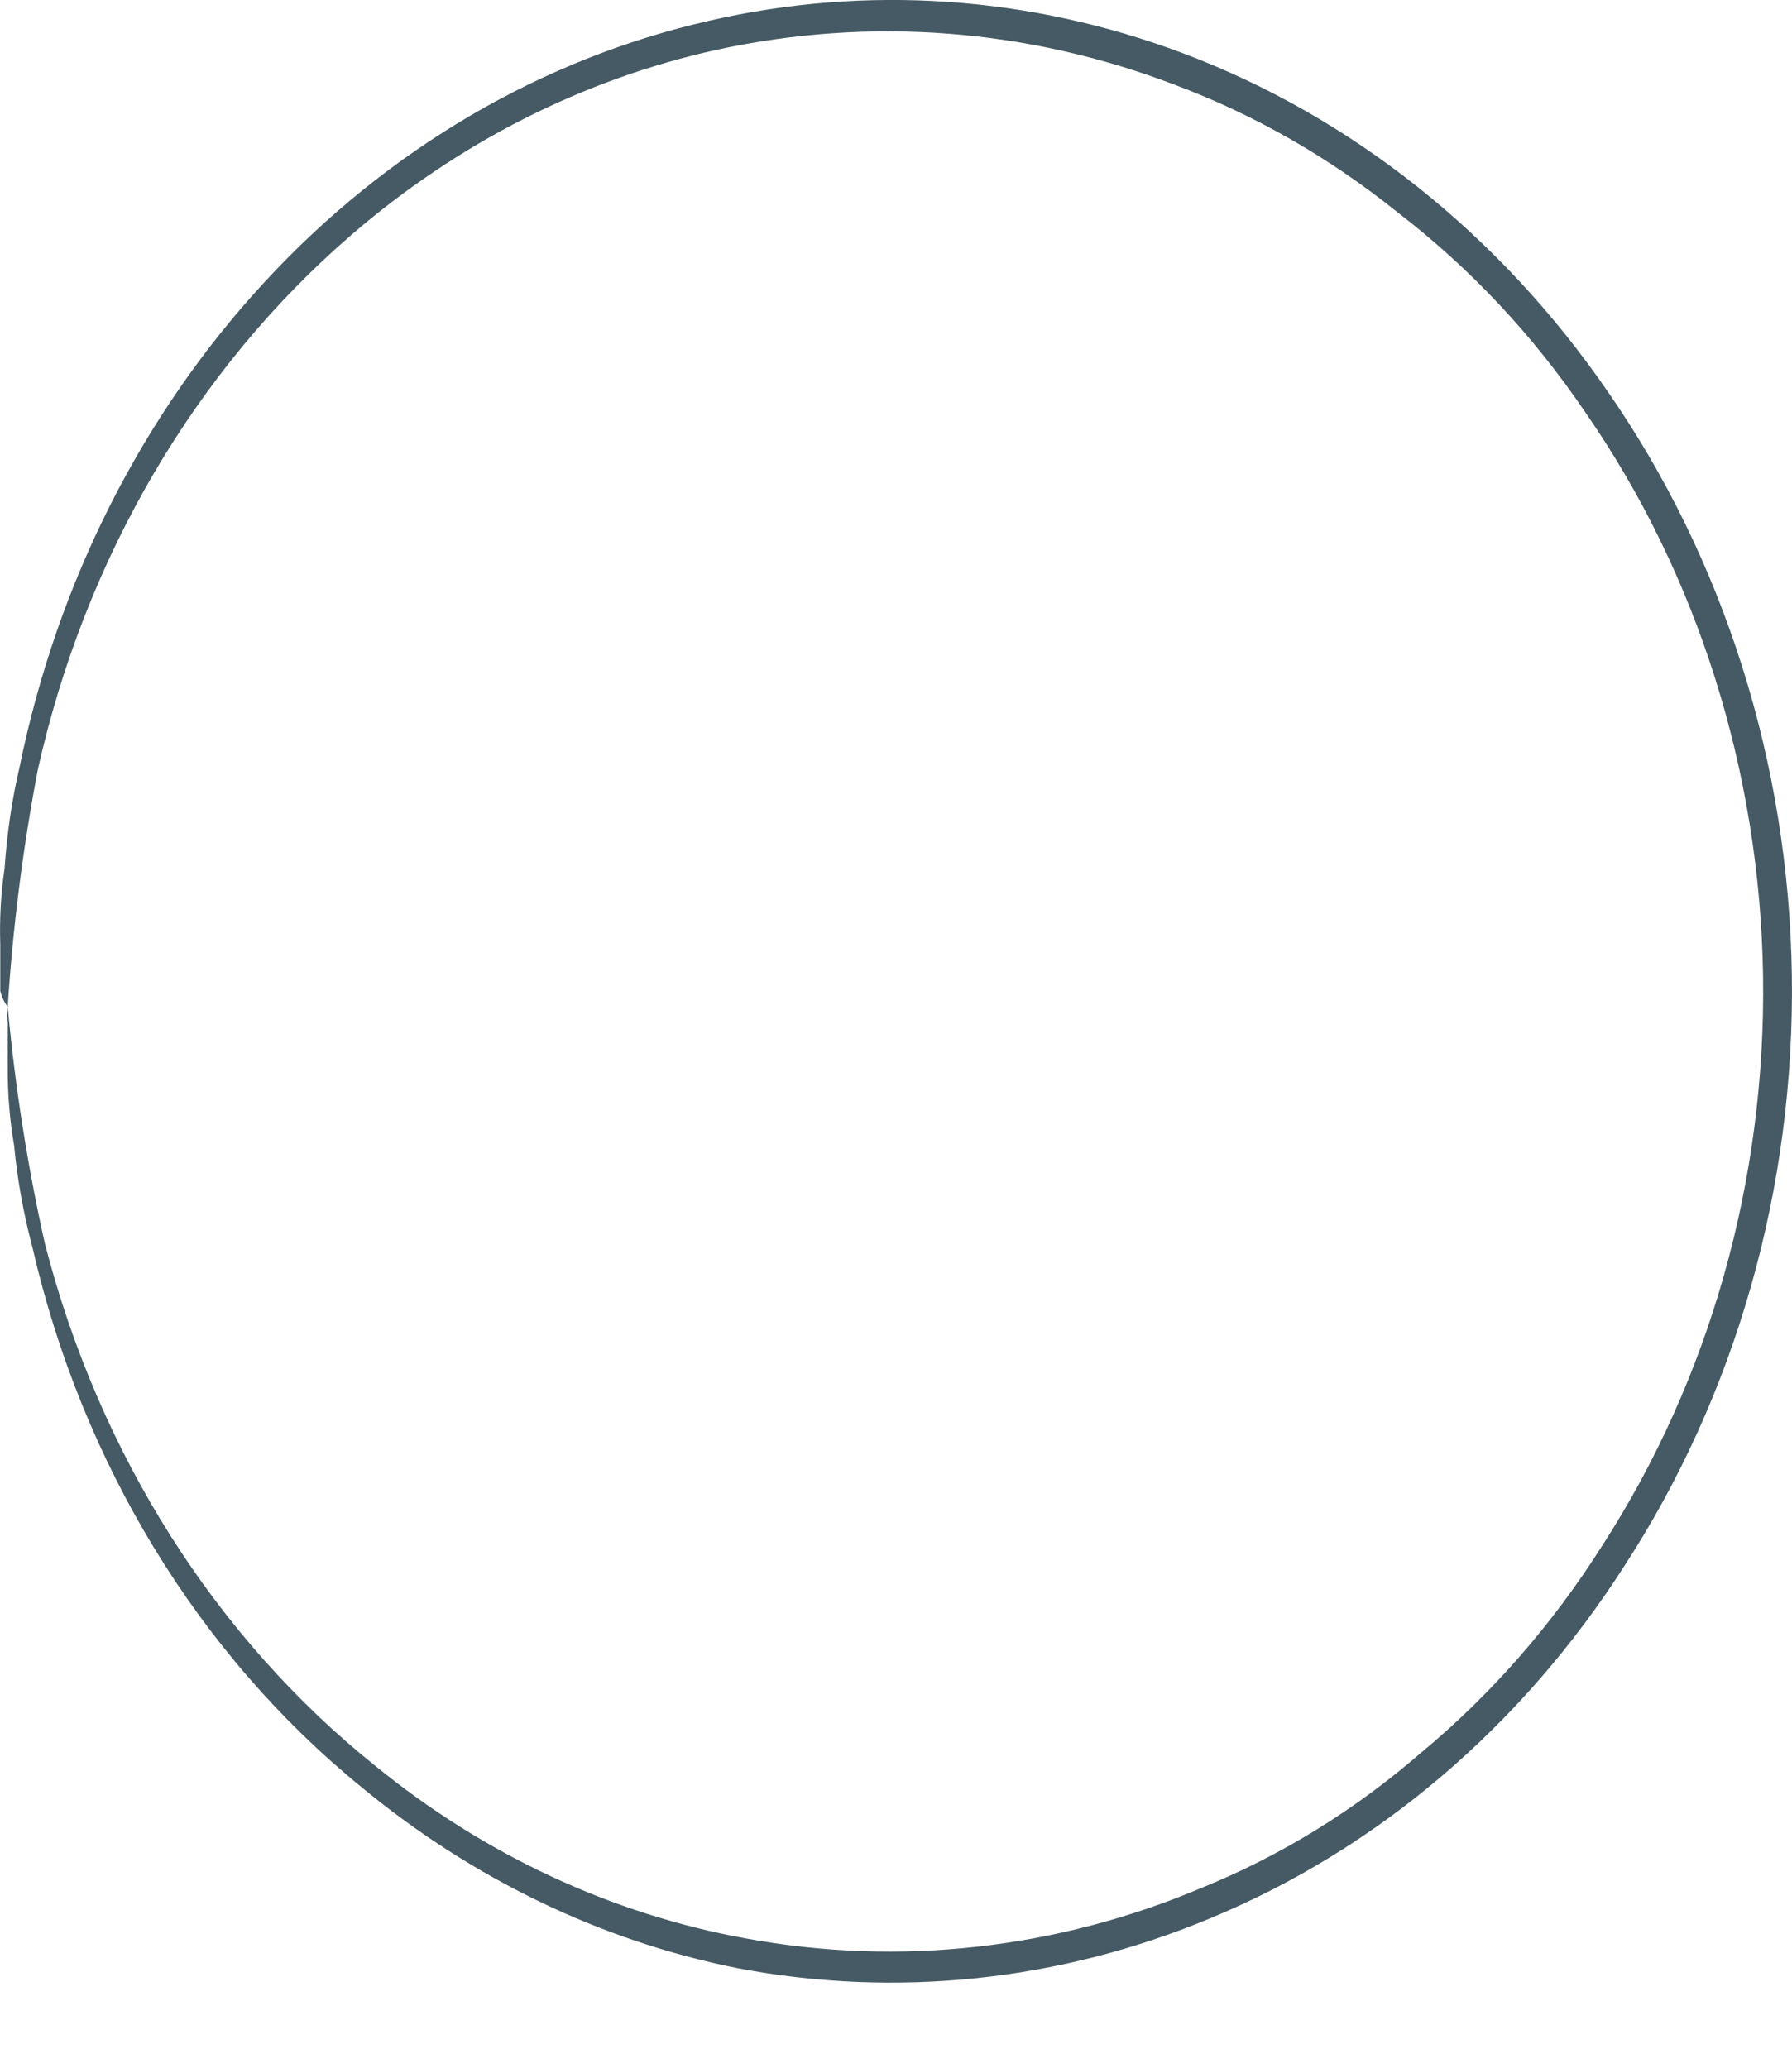 <svg width="13" height="15" viewBox="0 0 13 15" fill="none" xmlns="http://www.w3.org/2000/svg">
<path d="M0.056 7.304C0.093 6.726 0.166 6.152 0.274 5.585C0.617 4.047 1.418 2.68 2.549 1.704C3.325 1.034 4.234 0.573 5.201 0.361C6.311 0.119 7.459 0.207 8.527 0.617C9.103 0.833 9.646 1.144 10.137 1.539C10.66 1.94 11.121 2.43 11.502 2.993C12.316 4.168 12.767 5.6 12.79 7.079C12.812 8.558 12.403 10.005 11.625 11.21C11.262 11.785 10.818 12.293 10.31 12.714C9.832 13.129 9.298 13.459 8.727 13.691C7.672 14.139 6.526 14.268 5.411 14.062C4.439 13.886 3.519 13.458 2.727 12.814C1.562 11.882 0.717 10.545 0.325 9.019C0.199 8.455 0.109 7.882 0.056 7.304C0.051 7.343 0.051 7.381 0.056 7.42C0.056 7.51 0.056 7.625 0.056 7.761C0.056 7.944 0.071 8.127 0.102 8.307C0.126 8.556 0.17 8.803 0.234 9.044C0.595 10.616 1.439 12.001 2.622 12.964C3.427 13.63 4.361 14.08 5.351 14.278C6.502 14.496 7.685 14.372 8.777 13.917C9.99 13.416 11.037 12.526 11.784 11.36C12.595 10.113 13.021 8.611 12.999 7.076C12.977 5.542 12.508 4.056 11.661 2.837C10.879 1.701 9.806 0.847 8.581 0.386C7.476 -0.03 6.29 -0.112 5.147 0.15C3.929 0.426 2.809 1.083 1.922 2.043C1.034 3.002 0.416 4.223 0.143 5.56C0.086 5.803 0.05 6.051 0.033 6.302C0.006 6.484 -0.004 6.669 0.002 6.853V7.189C0.012 7.231 0.031 7.271 0.056 7.304Z" fill="#455A64"/>
</svg>

